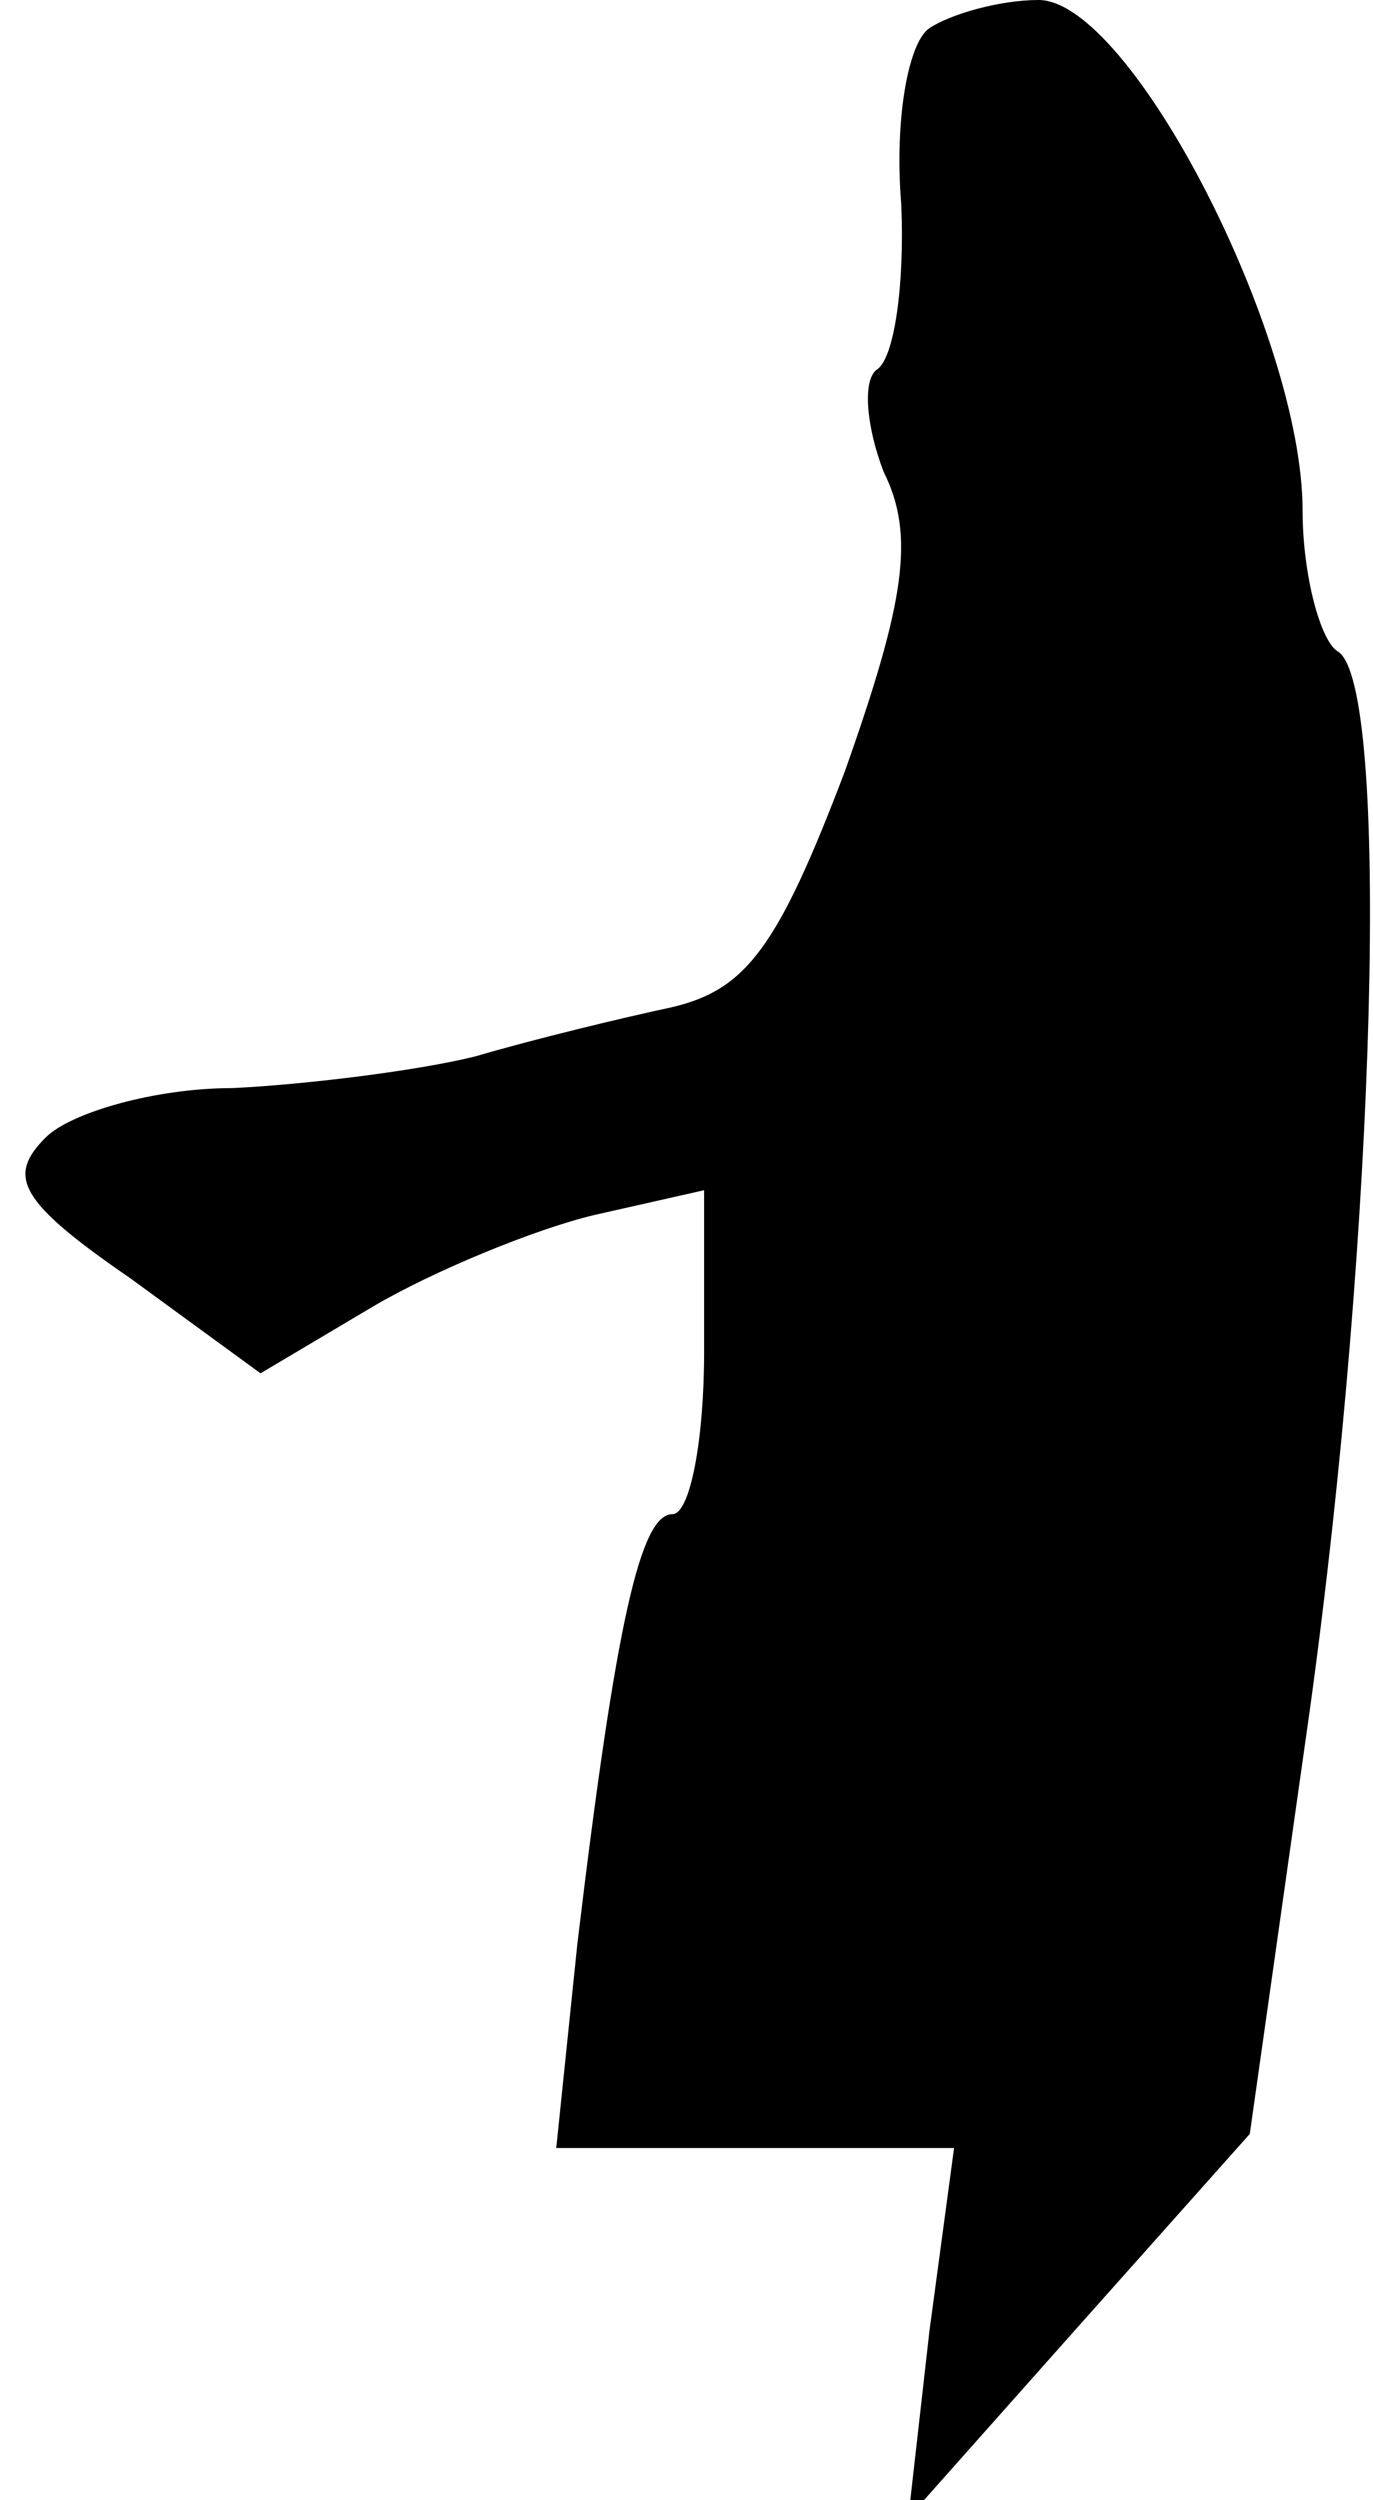 <?xml version="1.0" standalone="no"?>
<!DOCTYPE svg PUBLIC "-//W3C//DTD SVG 20010904//EN"
 "http://www.w3.org/TR/2001/REC-SVG-20010904/DTD/svg10.dtd">
<svg version="1.0" xmlns="http://www.w3.org/2000/svg"
 width="39pt" height="71pt" viewBox="0 0 39 71"
 preserveAspectRatio="xMidYMid meet">
<g transform="translate(0,71) scale(0.1,-0.1)"
fill="#000000" stroke="none">
<path fill="#000000" stroke="none" d="M264 702 c-6 -4 -10 -26 -8 -50 1 -23
-2 -44 -7 -47 -4 -3 -3 -16 2 -29 9 -18 6 -37 -11 -85 -19 -50 -28 -62 -49
-67 -14 -3 -39 -9 -56 -14 -16 -4 -48 -8 -69 -9 -22 0 -46 -7 -53 -14 -11 -11
-8 -18 24 -40 l37 -27 32 19 c17 10 46 22 63 26 l31 7 0 -46 c0 -25 -4 -46 -9
-46 -9 0 -16 -30 -27 -122 l-6 -58 56 0 57 0 -7 -52 -6 -53 48 54 49 55 17
120 c19 137 23 292 8 301 -5 3 -10 22 -10 40 0 50 -49 145 -75 145 -11 0 -25
-4 -31 -8z"/>
</g>
</svg>
